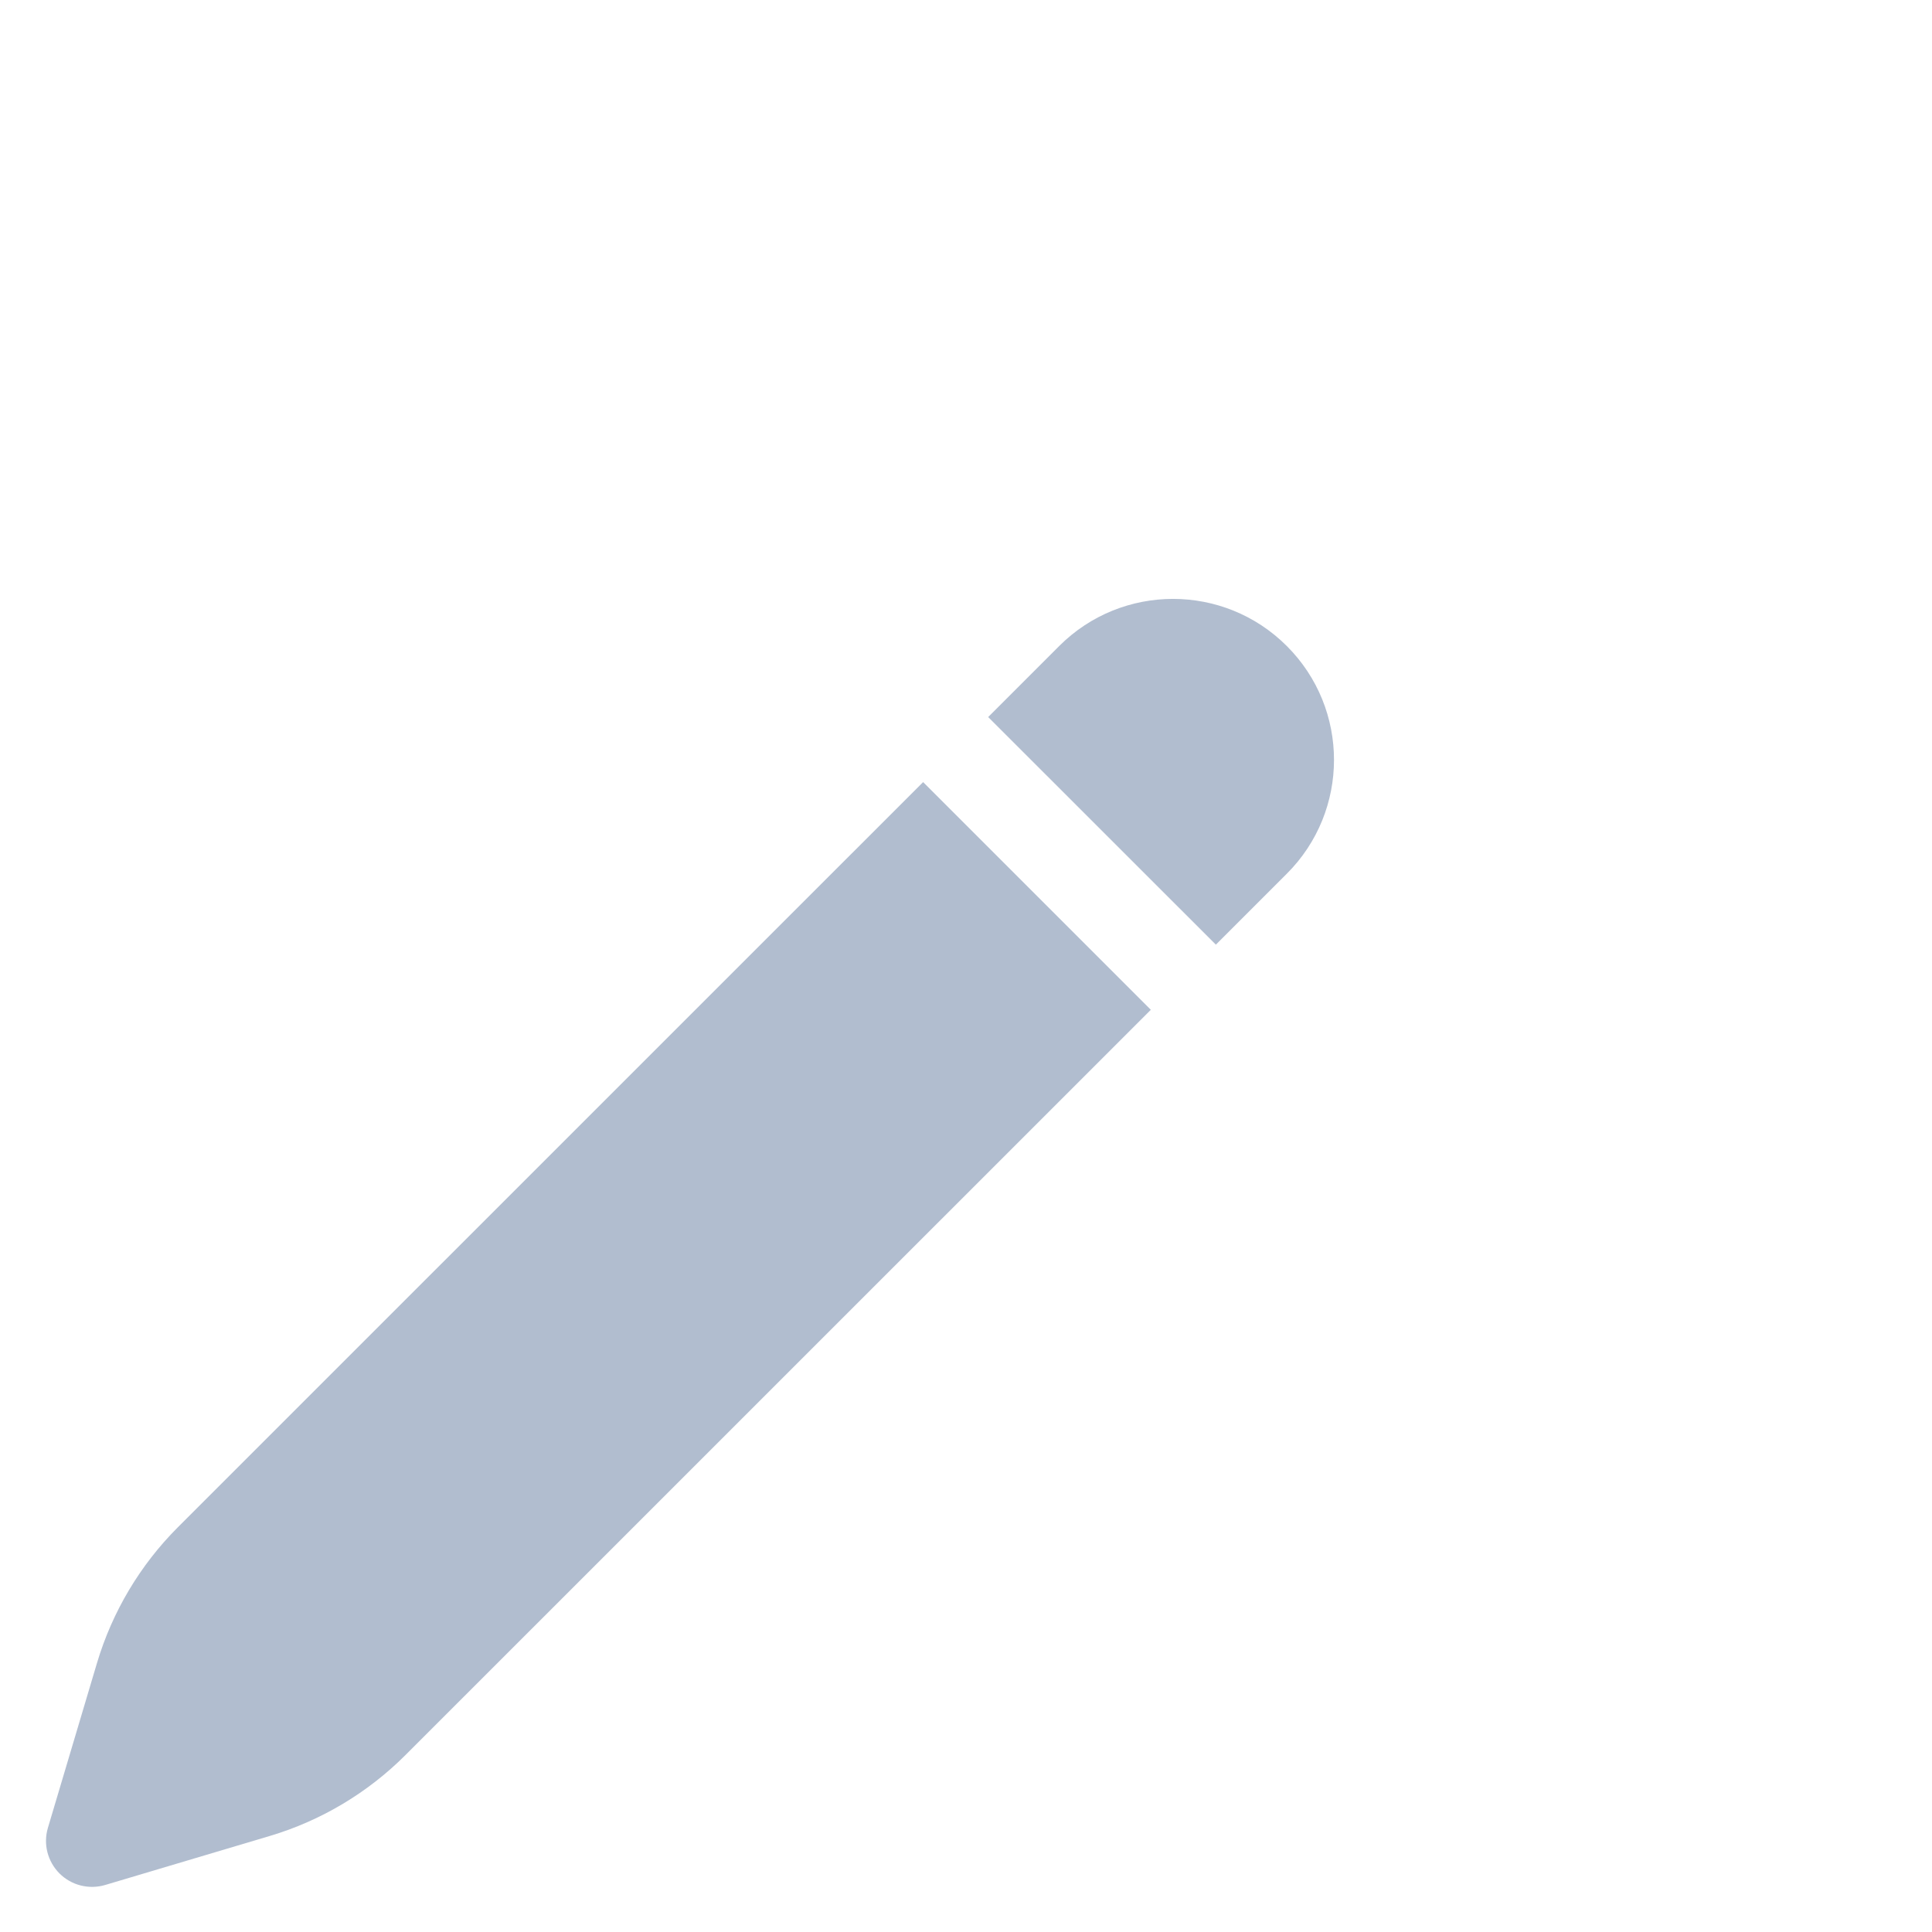 <svg width="21" height="21" viewBox="0 0 21 21" fill="none" xmlns="http://www.w3.org/2000/svg">
<path d="M13.987 7.022C13.304 6.339 12.196 6.339 11.513 7.022L10.741 7.794L13.216 10.268L13.987 9.497C14.671 8.814 14.671 7.705 13.987 7.022Z" fill="#B1BDCF"/>
<path d="M12.509 10.976L10.034 8.501L1.933 16.601C1.522 17.012 1.22 17.52 1.054 18.077L0.521 19.867C0.468 20.043 0.517 20.233 0.646 20.363C0.776 20.493 0.967 20.541 1.143 20.489L2.933 19.956C3.49 19.79 3.997 19.487 4.408 19.076L12.509 10.976Z" fill="#B1BDCF"/>
</svg>
